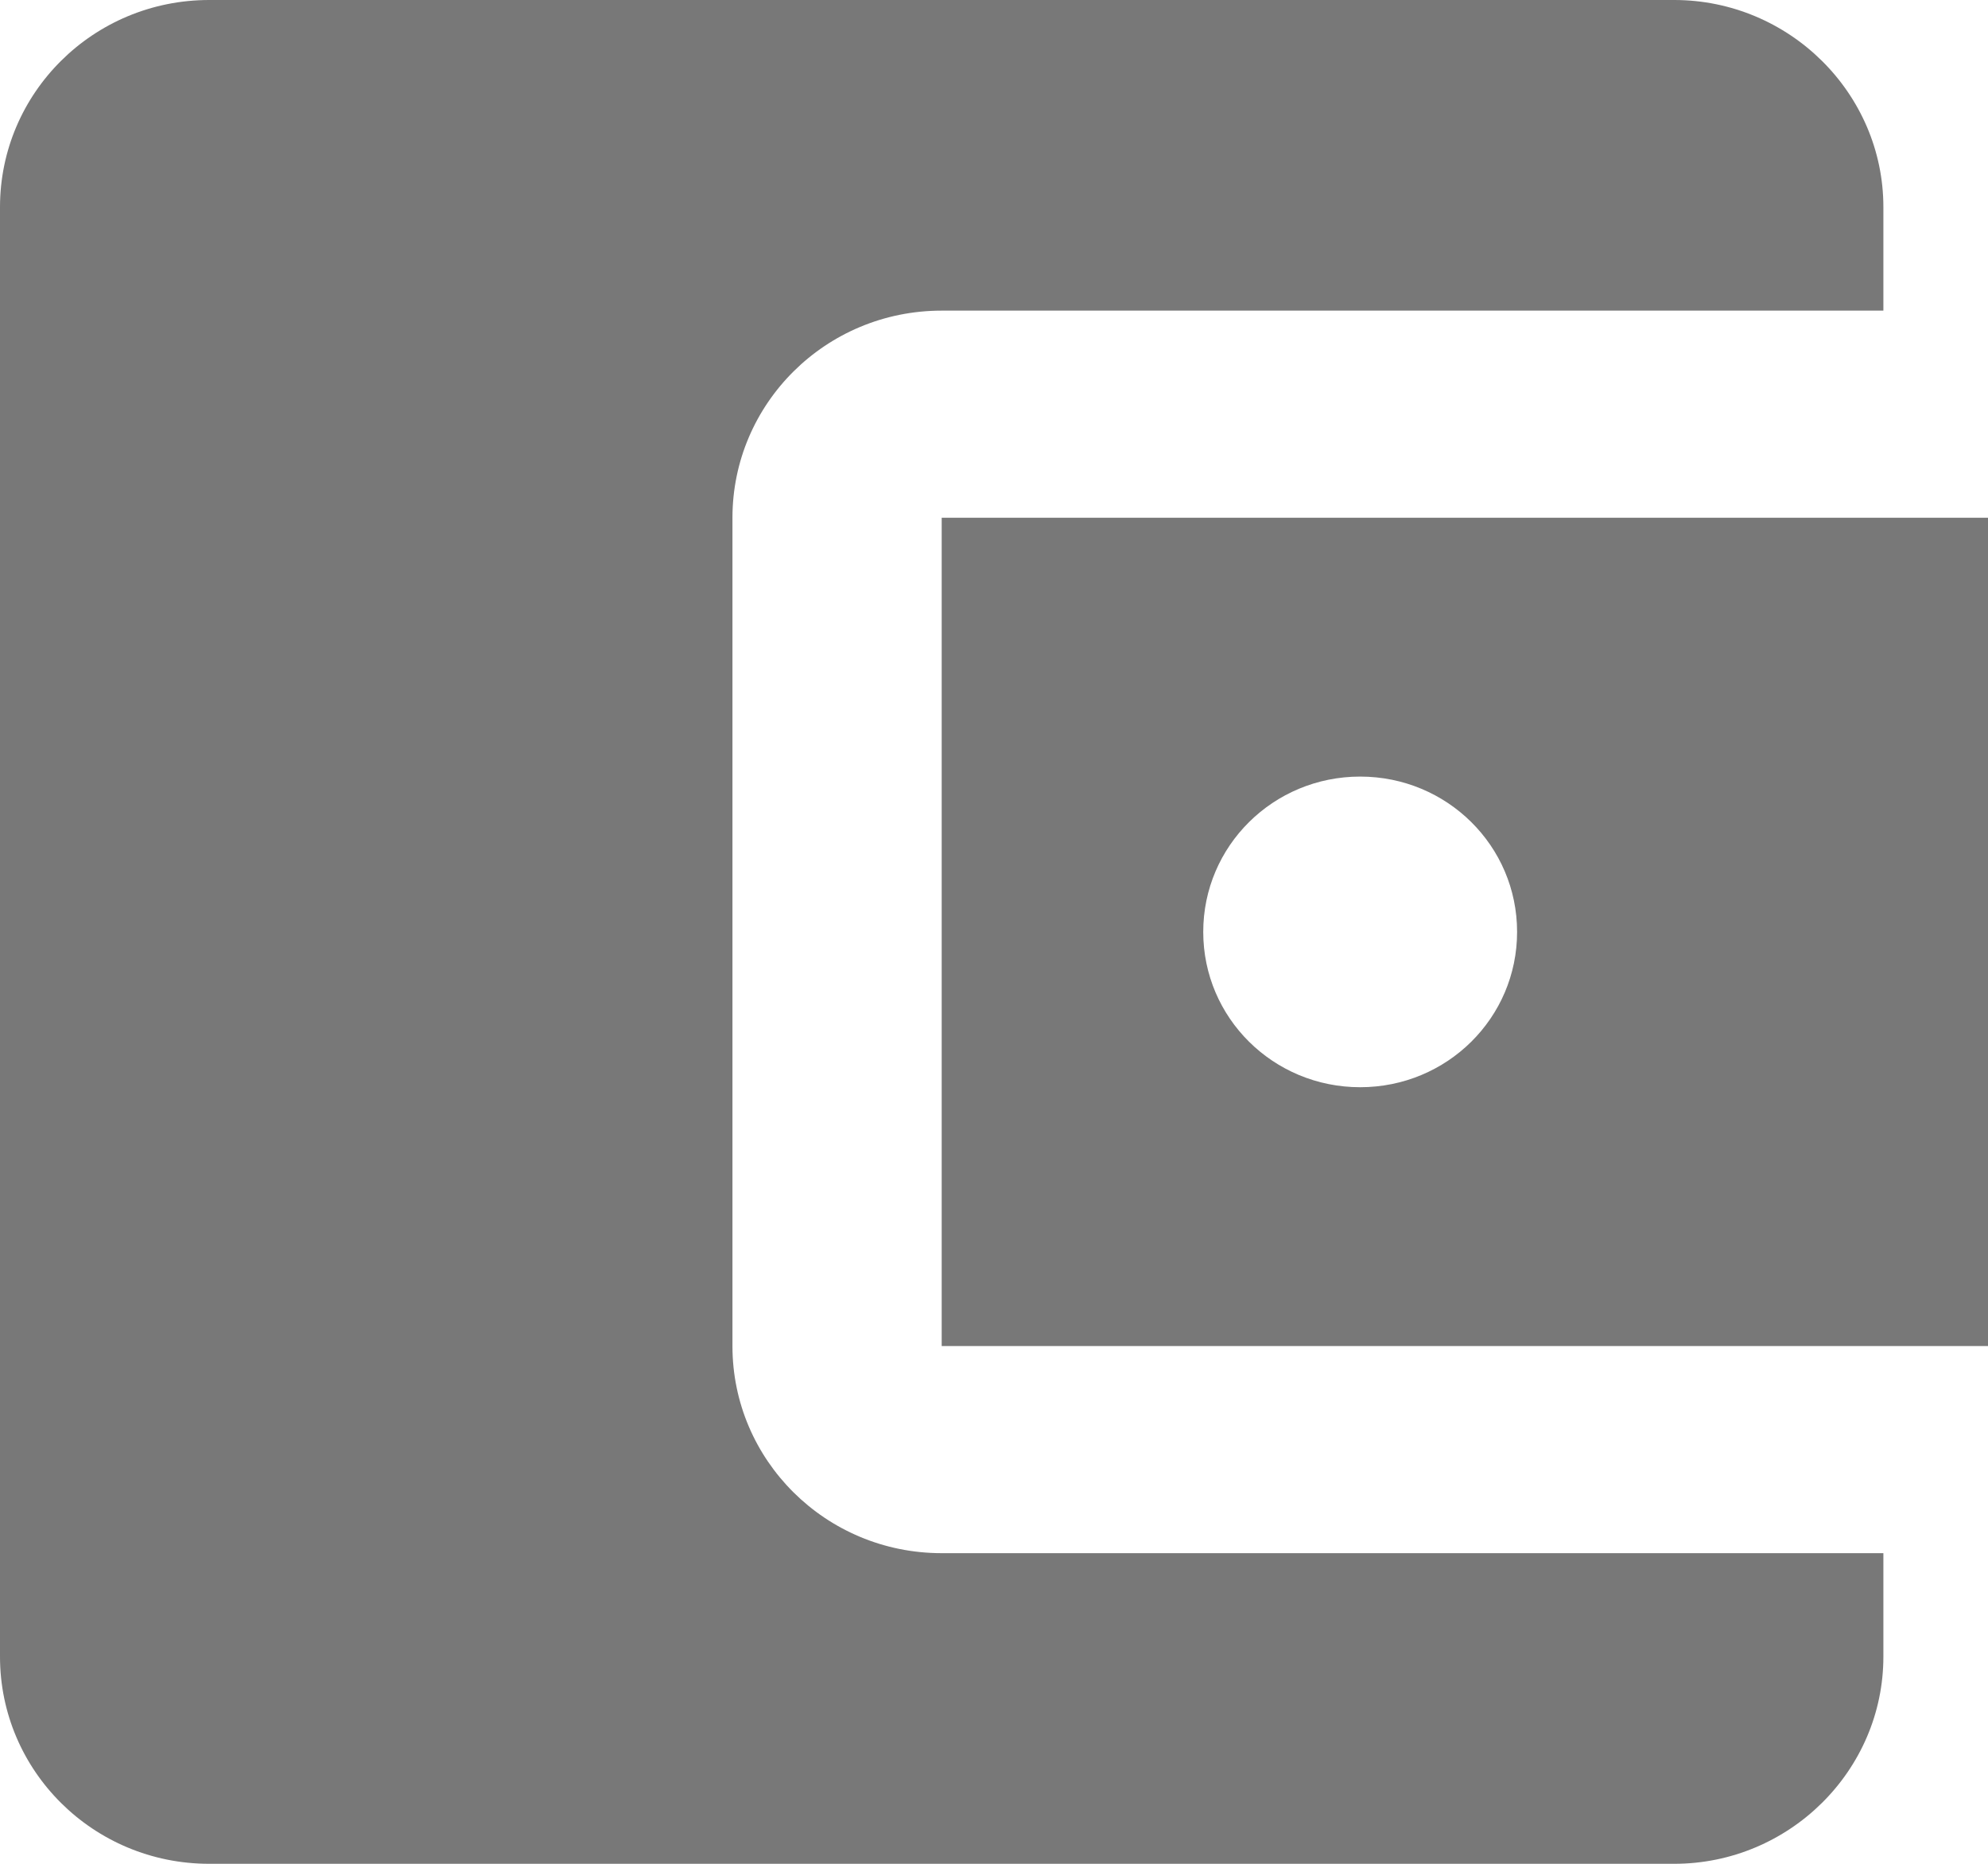 <?xml version="1.0" encoding="UTF-8" standalone="no"?>
<svg
   xmlns:dc="http://purl.org/dc/elements/1.1/"
   xmlns:cc="http://creativecommons.org/ns#"
   xmlns:rdf="http://www.w3.org/1999/02/22-rdf-syntax-ns#"
   xmlns:svg="http://www.w3.org/2000/svg"
   xmlns="http://www.w3.org/2000/svg"
   xmlns:sodipodi="http://sodipodi.sourceforge.net/DTD/sodipodi-0.dtd"
   xmlns:inkscape="http://www.inkscape.org/namespaces/inkscape"
   height="15"
   viewBox="0 0 16 15"
   width="16"
   version="1.1"
   id="svg5138"
   sodipodi:docname="wallet2000.svg"
   style="fill:#000000"
   inkscape:version="0.92.1 r15371">
  <defs
     id="defs5142" />
  <sodipodi:namedview
     pagecolor="#ffffff"
     bordercolor="#666666"
     borderopacity="1"
     objecttolerance="10"
     gridtolerance="10"
     guidetolerance="10"
     inkscape:pageopacity="0"
     inkscape:pageshadow="2"
     inkscape:window-width="1920"
     inkscape:window-height="1019"
     id="namedview5140"
     showgrid="false"
     inkscape:zoom="32.188802"
     inkscape:cx="9"
     inkscape:cy="9"
     inkscape:window-x="0"
     inkscape:window-y="27"
     inkscape:window-maximized="1"
     inkscape:current-layer="svg5138" />
  <path
     d="M -3,-6 H 21 V 18 H -3 Z"
     id="path5134"
     inkscape:connector-curvature="0"
     style="fill:none" />
  <path
     d="m 15.158,12.5 v 0.833 C 15.158,14.25 14.4,15 13.474,15 H 1.684 C 0.749,15 0,14.25 0,13.333 V 1.667 C 0,0.75 0.749,0 1.684,0 H 13.474 C 14.4,0 15.158,0.75 15.158,1.667 V 2.5 H 7.579 C 6.644,2.5 5.895,3.25 5.895,4.167 v 6.667 C 5.895,11.75 6.644,12.5 7.579,12.5 Z M 7.579,10.833 H 16 V 4.167 H 7.579 Z M 10.947,8.75 c -0.699,0 -1.263,-0.558 -1.263,-1.25 0,-0.692 0.564,-1.25 1.263,-1.25 0.699,0 1.263,0.558 1.263,1.25 0,0.692 -0.564,1.25 -1.263,1.25 z"
     id="path5136"
     style="fill:#787878;fill-opacity:1;stroke-width:0.838"
     inkscape:connector-curvature="0" />
</svg>

